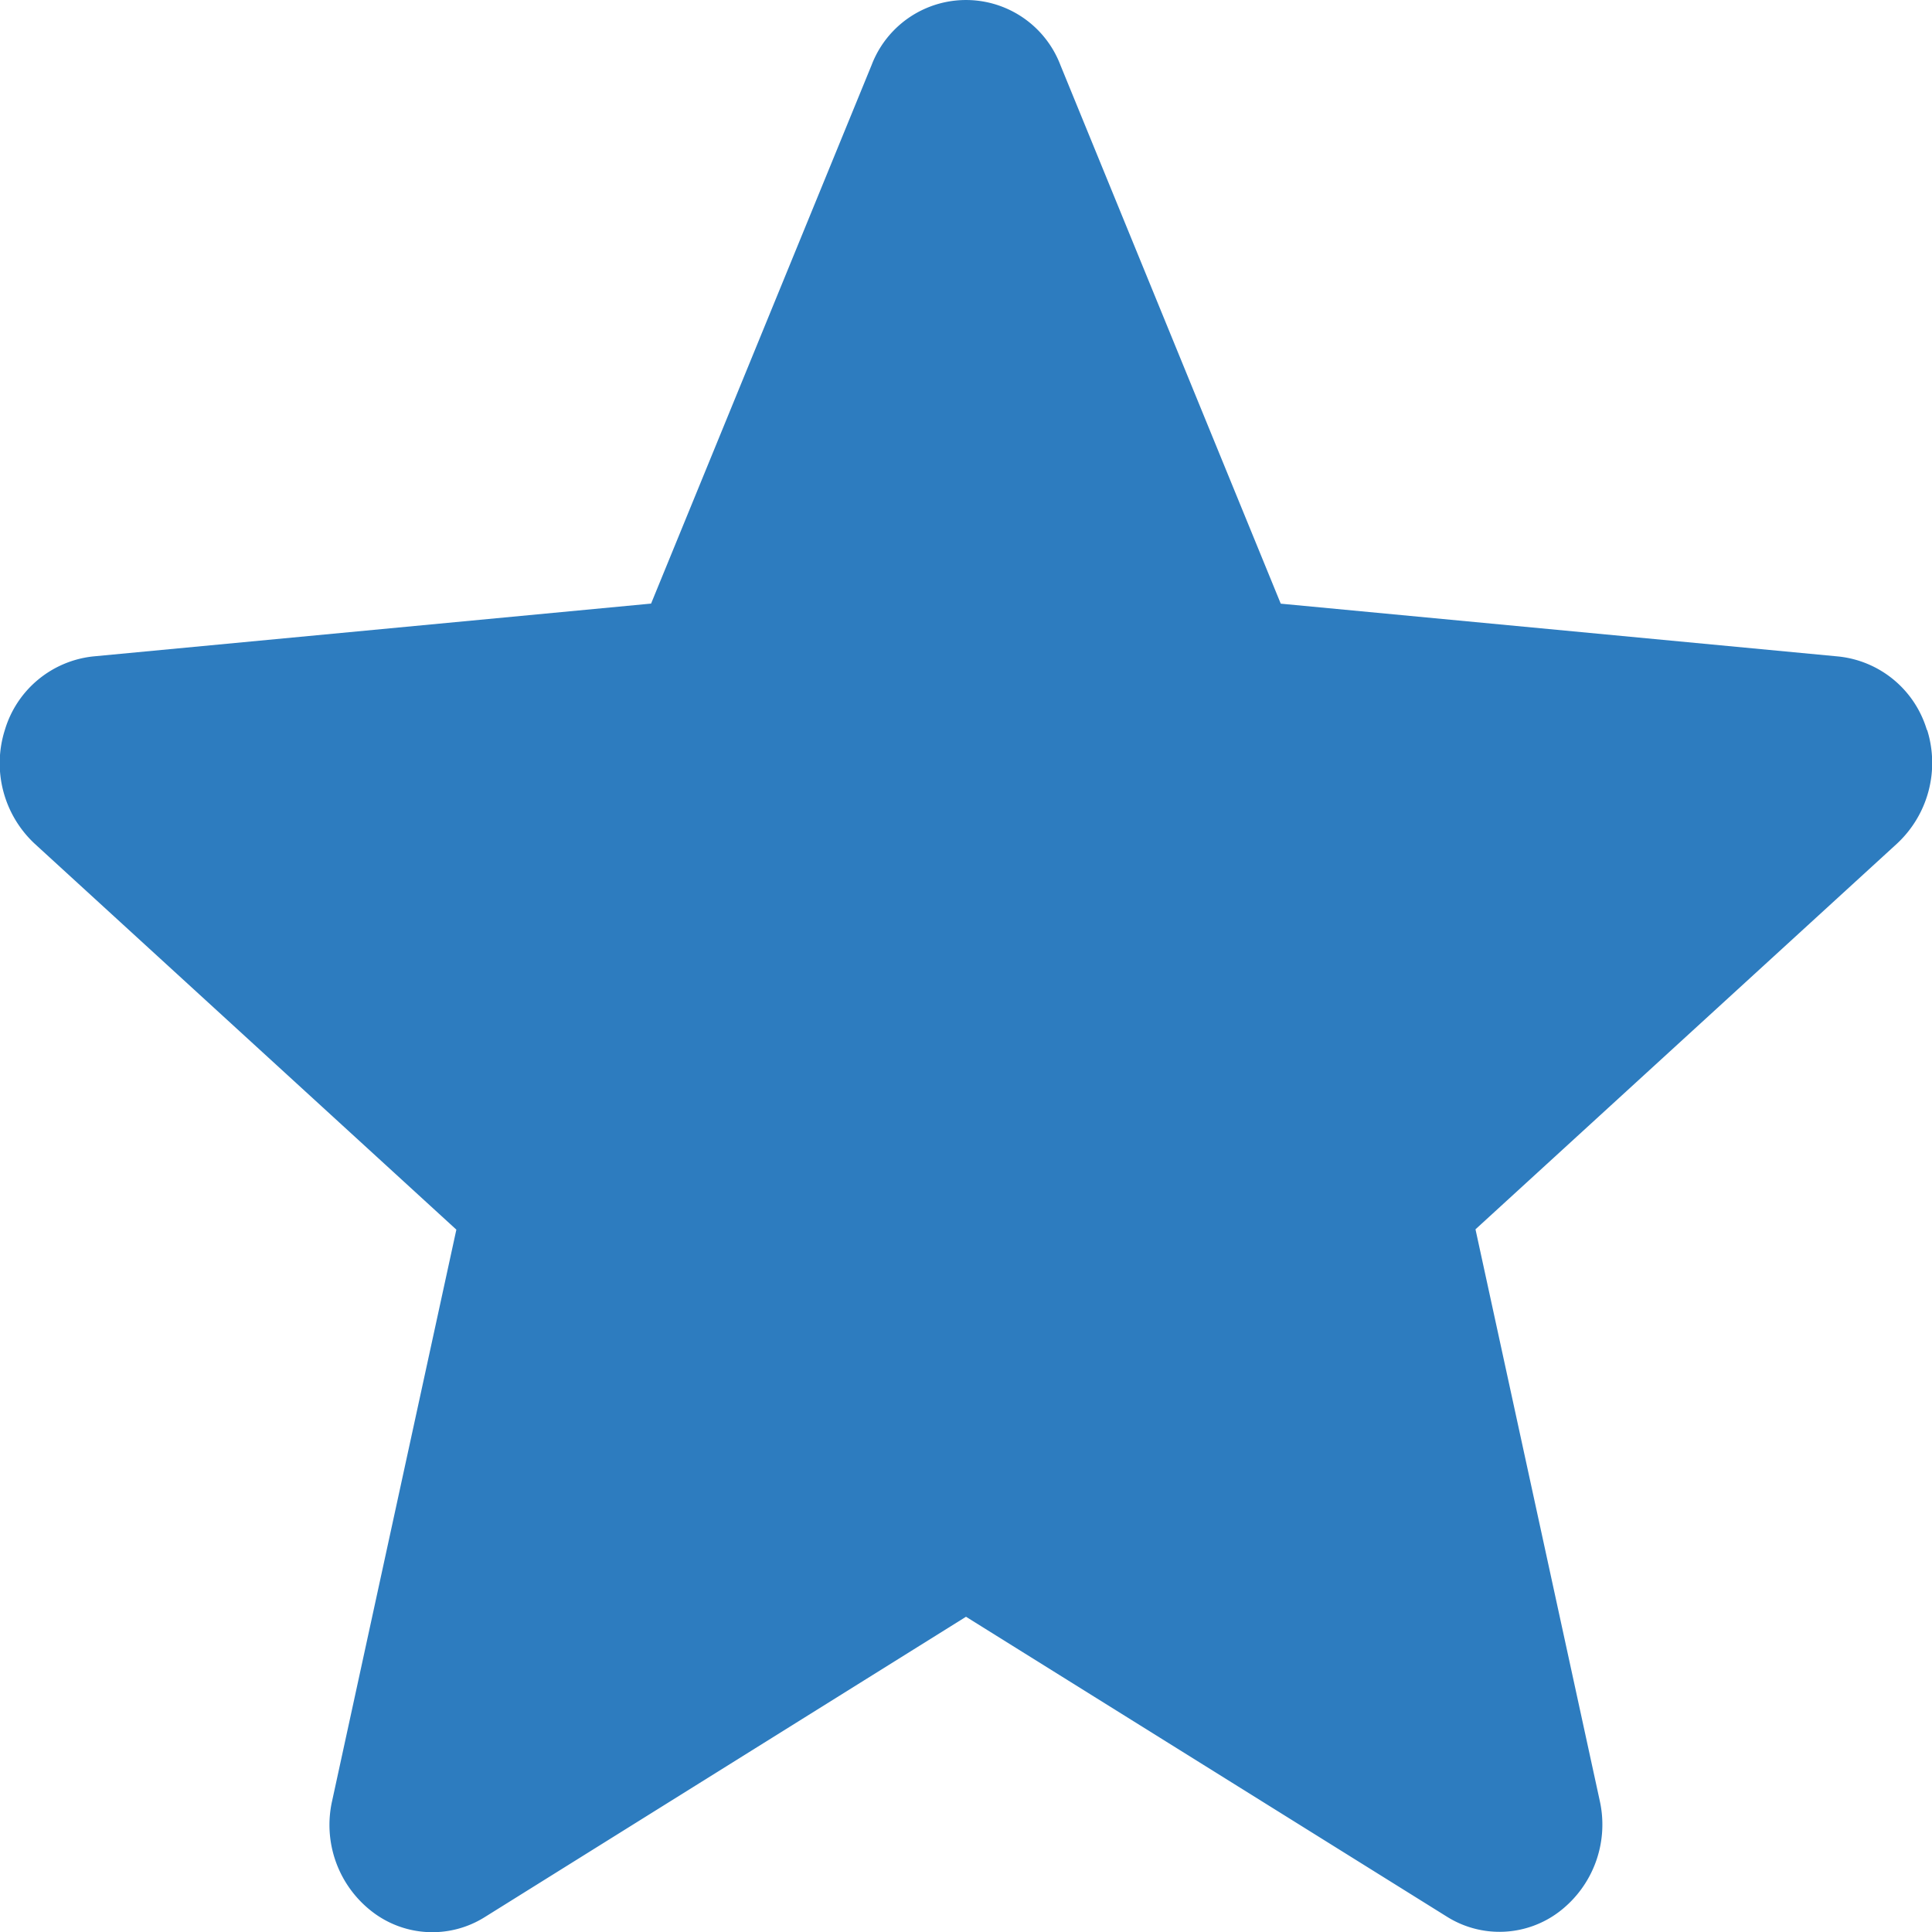 <svg xmlns="http://www.w3.org/2000/svg" width="24" height="24" viewBox="0 0 24 24">
  <path id="Rating-start-hover" d="M23.937,9.561a1.286,1.286,0,0,0-1.1-.915l-6.927-.656L13.173,1.3a1.255,1.255,0,0,0-2.346,0L8.088,7.989,1.16,8.645a1.288,1.288,0,0,0-1.1.915,1.367,1.367,0,0,0,.373,1.414l5.236,4.792-1.544,7.1a1.36,1.36,0,0,0,.5,1.374,1.224,1.224,0,0,0,1.4.064L12,20.575,17.973,24.3a1.227,1.227,0,0,0,1.4-.064,1.361,1.361,0,0,0,.5-1.374l-1.544-7.1,5.236-4.791a1.369,1.369,0,0,0,.374-1.415Zm0,0" transform="translate(0 -0.491)" fill="#2d7cbf"/>
</svg>
